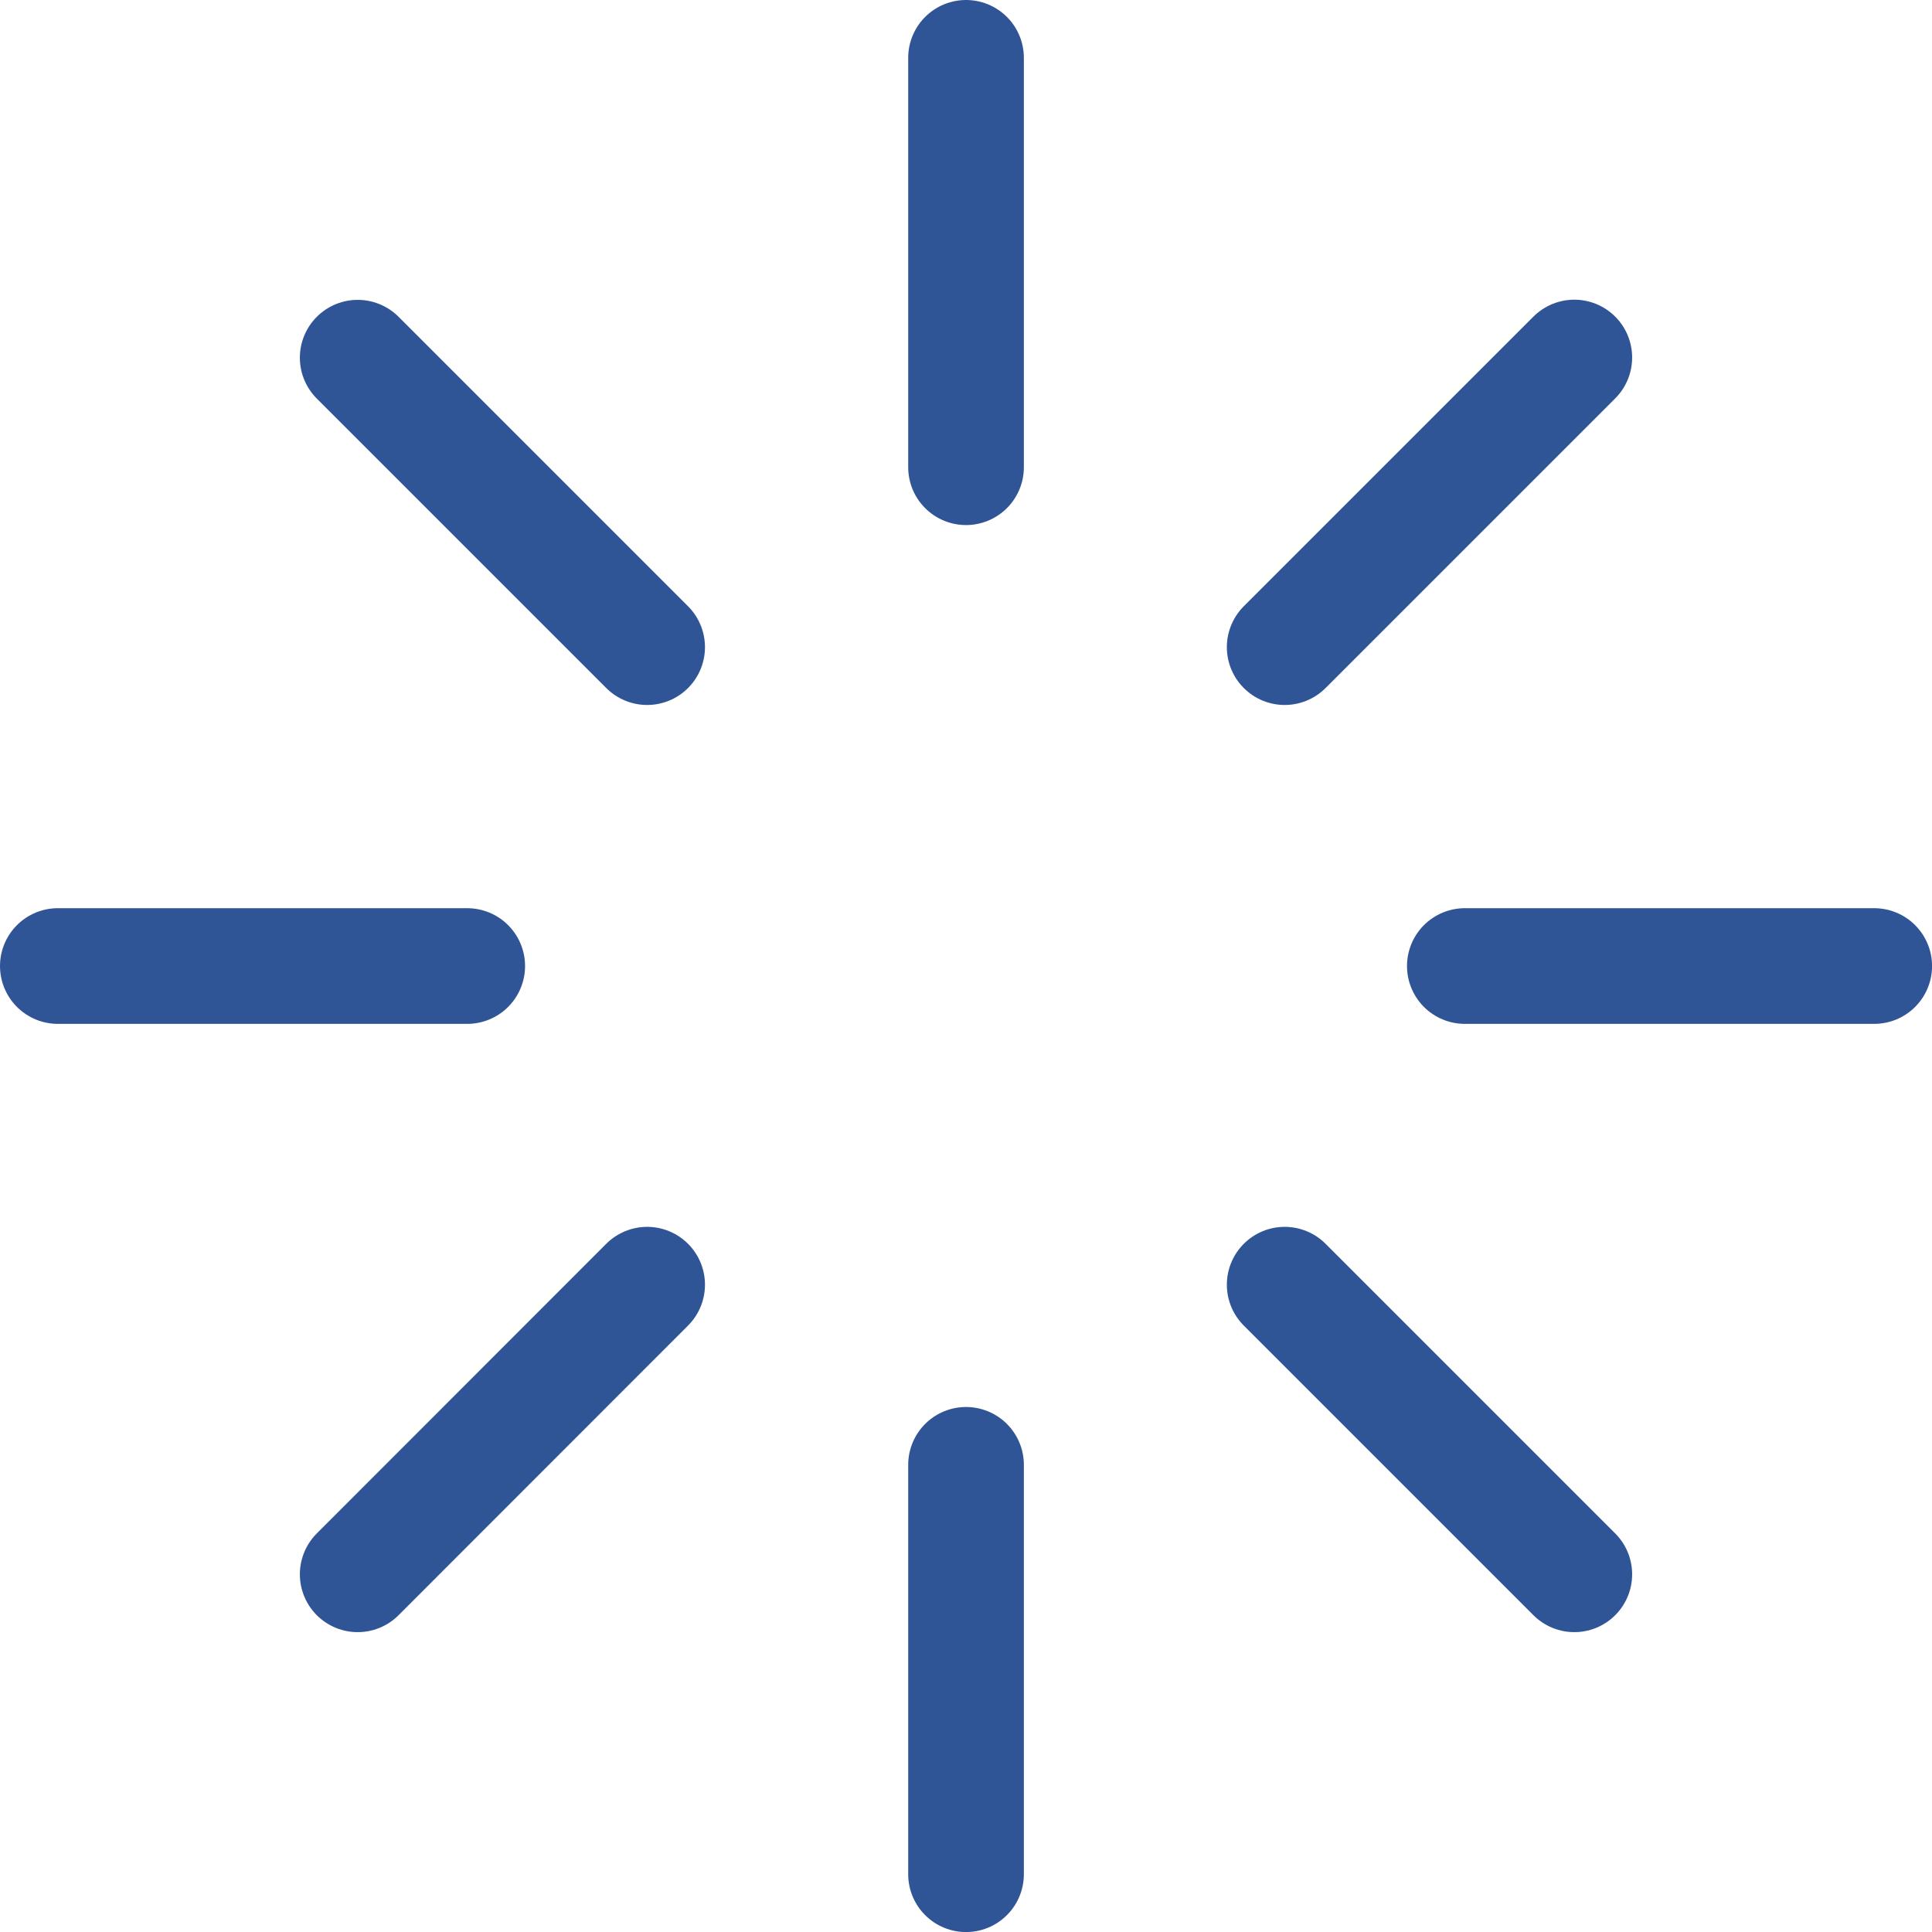 <svg xmlns="http://www.w3.org/2000/svg" width="33.407" height="33.407" viewBox="0 0 33.407 33.407">
  <g id="Icon_feather-loader" data-name="Icon feather-loader" transform="translate(-2 -2)">
    <path id="Path_3272" data-name="Path 3272" d="M18,3v7.079" transform="translate(0.704)" fill="none" stroke="#2f5597" stroke-linecap="round" stroke-linejoin="round" stroke-width="2"/>
    <path id="Path_3273" data-name="Path 3273" d="M18,27v7.079" transform="translate(0.704 0.329)" fill="none" stroke="#2f5597" stroke-linecap="round" stroke-linejoin="round" stroke-width="2"/>
    <path id="Path_3274" data-name="Path 3274" d="M7.395,7.395,12.4,12.4" transform="translate(0.79 0.79)" fill="none" stroke="#2f5597" stroke-linecap="round" stroke-linejoin="round" stroke-width="2"/>
    <path id="Path_3275" data-name="Path 3275" d="M24.36,24.36l5.008,5.008" transform="translate(-0.146 -0.146)" fill="none" stroke="#2f5597" stroke-linecap="round" stroke-linejoin="round" stroke-width="2"/>
    <path id="Path_3276" data-name="Path 3276" d="M3,18h7.079" transform="translate(0 0.704)" fill="none" stroke="#2f5597" stroke-linecap="round" stroke-linejoin="round" stroke-width="2"/>
    <path id="Path_3277" data-name="Path 3277" d="M27,18h7.079" transform="translate(0.329 0.704)" fill="none" stroke="#2f5597" stroke-linecap="round" stroke-linejoin="round" stroke-width="2"/>
    <path id="Path_3278" data-name="Path 3278" d="M7.395,29.368,12.4,24.36" transform="translate(0.79 -0.146)" fill="none" stroke="#2f5597" stroke-linecap="round" stroke-linejoin="round" stroke-width="2"/>
    <path id="Path_3279" data-name="Path 3279" d="M24.36,12.4l5.008-5.008" transform="translate(-0.146 0.79)" fill="none" stroke="#2f5597" stroke-linecap="round" stroke-linejoin="round" stroke-width="2"/>
  </g>
</svg>
